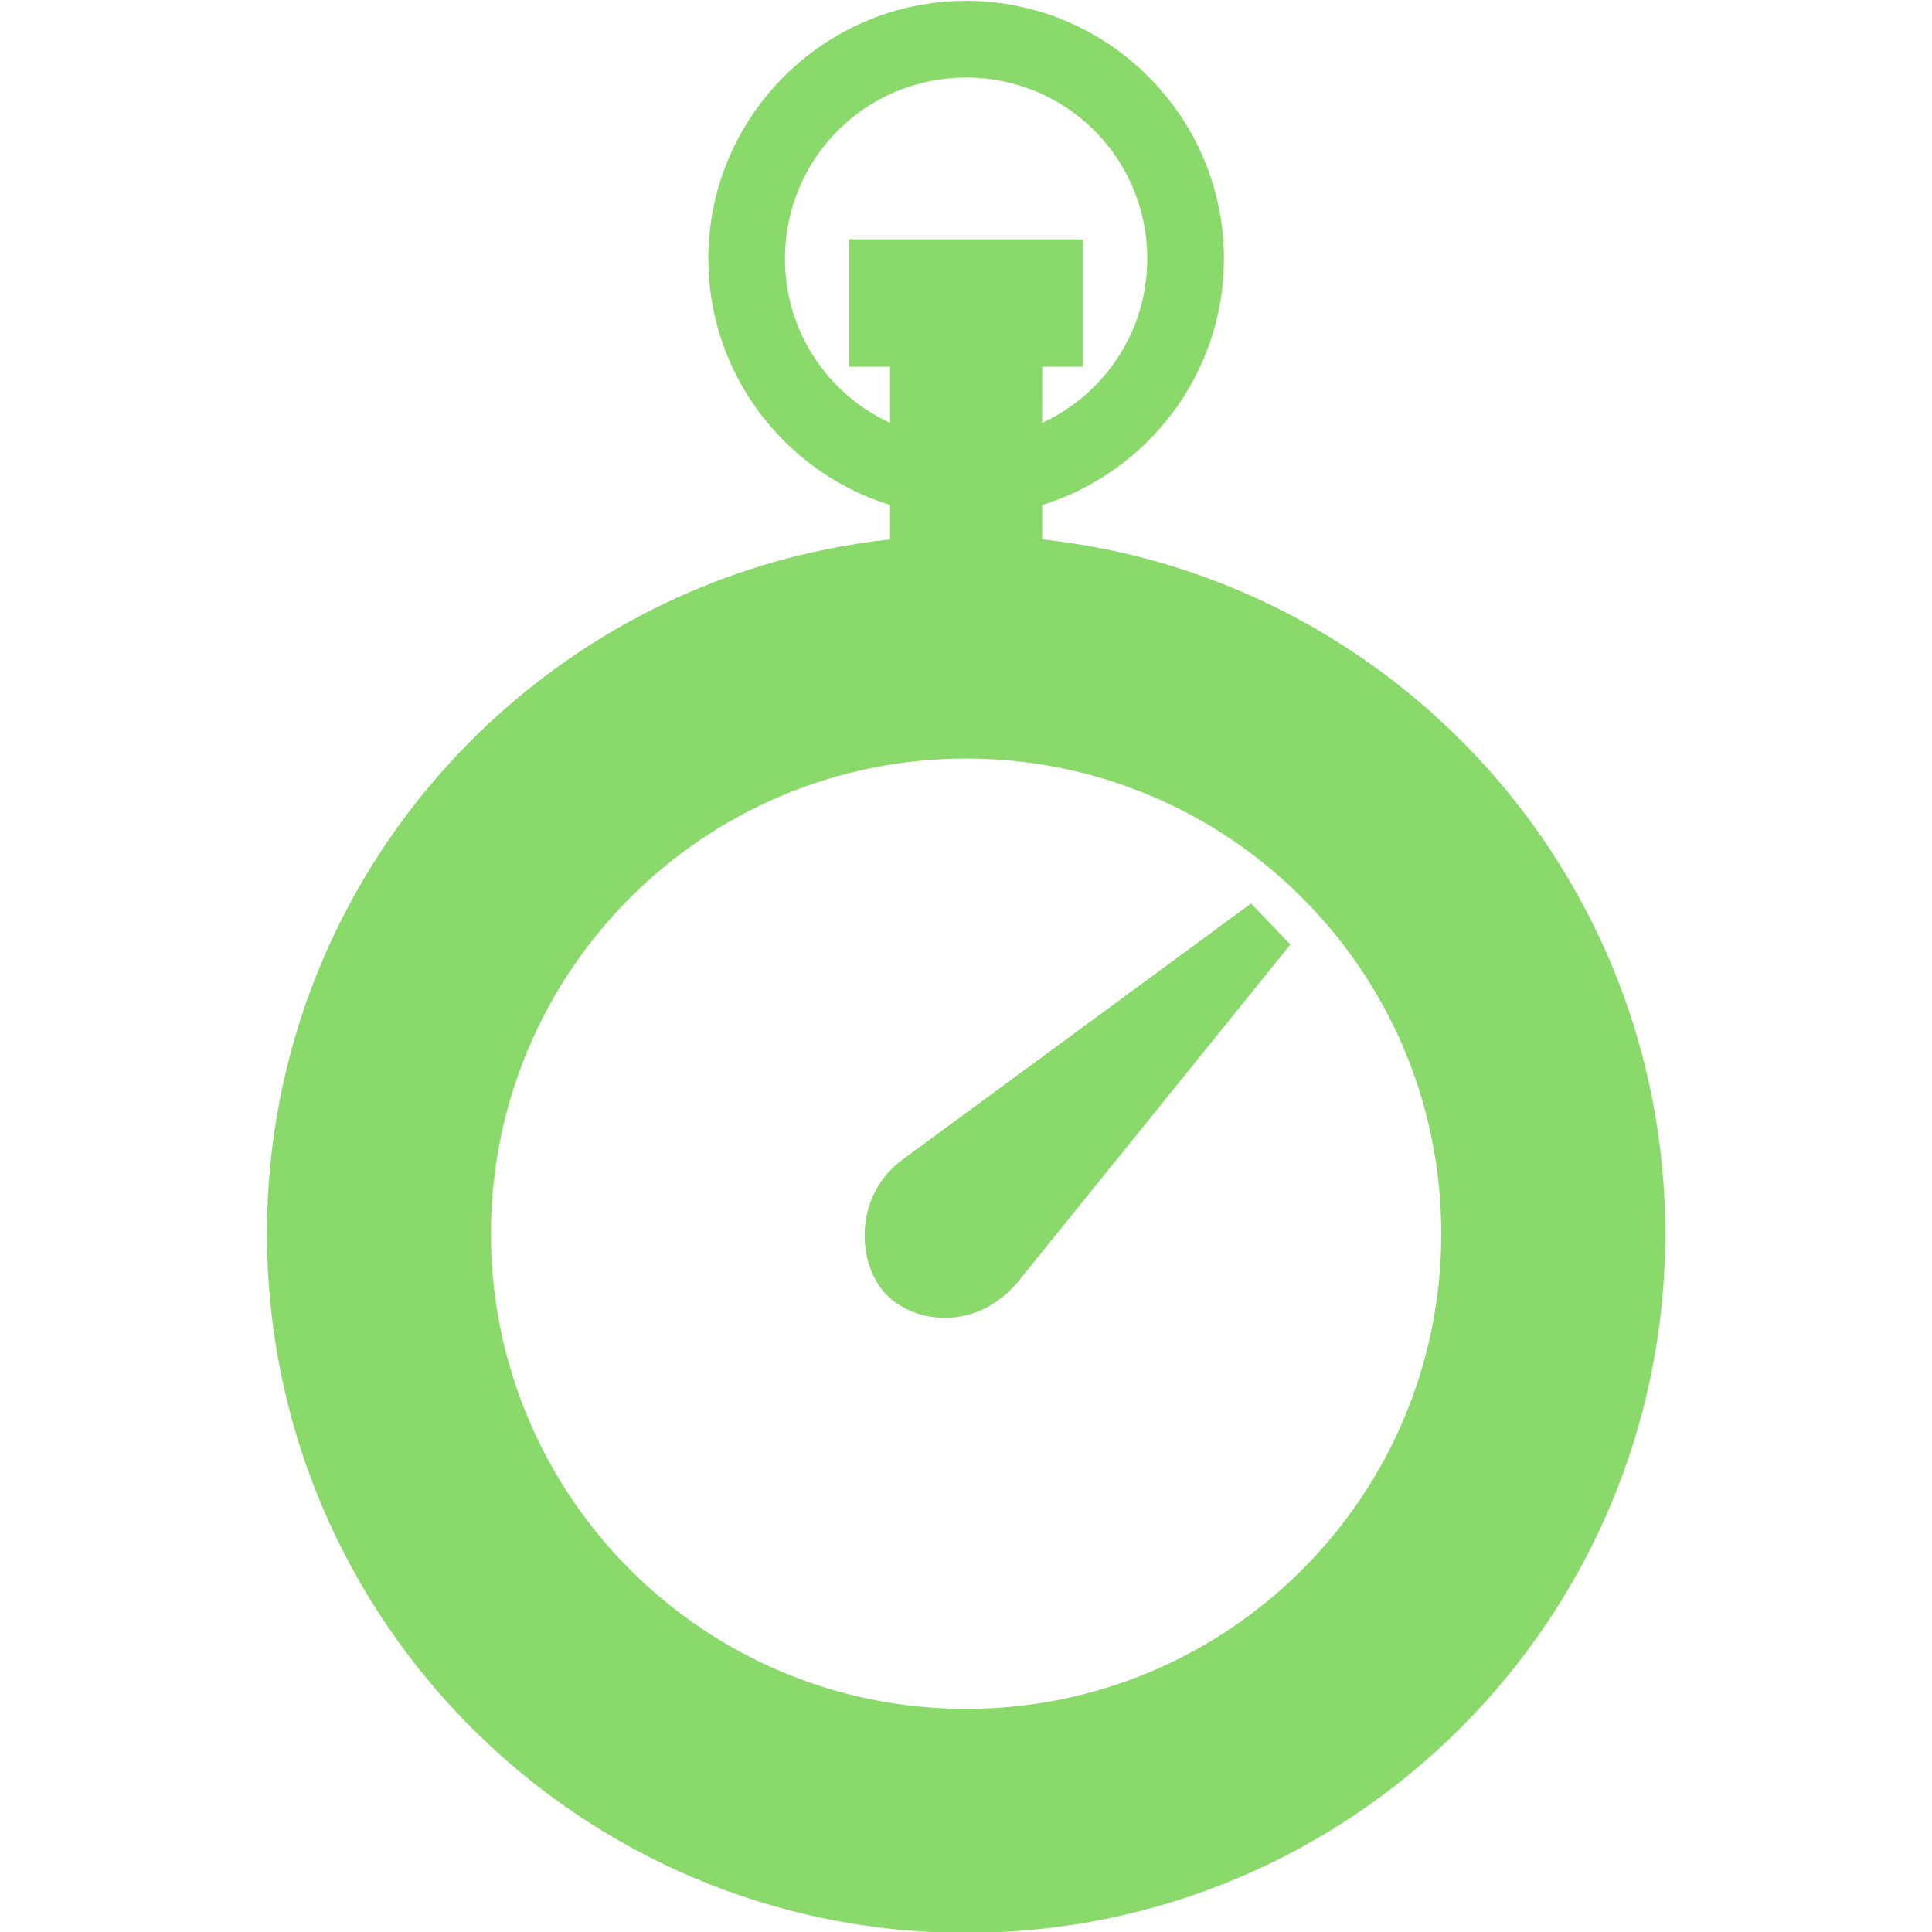 <?xml version="1.0" encoding="UTF-8" standalone="no"?>
<!-- Created with Inkscape (http://www.inkscape.org/) -->

<svg
   xmlns:dc="http://purl.org/dc/elements/1.1/"
   xmlns:cc="http://creativecommons.org/ns#"
   xmlns:rdf="http://www.w3.org/1999/02/22-rdf-syntax-ns#"
   xmlns:svg="http://www.w3.org/2000/svg"
   xmlns="http://www.w3.org/2000/svg"
   version="1.1"
   width="100"
   height="100"
   id="svg5308">
  <defs
     id="defs5310" />
  <g
     id="layer3">
    <g
       transform="matrix(0.817,0,0,0.817,-79.543,-553.728)"
       id="g4953"
       style="display:inline">
      <path
         d="m 50,0 c -7.347,0 -13.344,5.996 -13.344,13.344 0,5.98 3.966,11.064 9.406,12.75 l 0,1.781 C 27.939,29.84 13.812,45.167 13.812,63.812 13.812,83.793 30.019,100 50,100 c 19.981,0 36.188,-16.207 36.188,-36.188 0,-18.646 -14.127,-33.972 -32.25,-35.938 l 0,-1.781 c 5.44,-1.686 9.406,-6.77 9.406,-12.75 C 63.344,5.996 57.347,0 50,0 z m 0,3.969 c 5.193,0 9.375,4.182 9.375,9.375 0,3.783 -2.226,7.017 -5.438,8.5 l 0,-2.906 2.094,0 0,-2.344 0,-1.875 0,-2.375 -2.344,0 -7.406,0 -2.344,0 0,2.375 0,1.875 0,2.344 2.125,0 0,2.906 c -3.212,-1.483 -5.438,-4.717 -5.438,-8.5 0,-5.193 4.182,-9.375 9.375,-9.375 z m 0,35.25 c 13.584,0 24.594,11.01 24.594,24.594 0,13.584 -11.01,24.594 -24.594,24.594 -13.584,0 -24.594,-11.01 -24.594,-24.594 0,-13.584 11.01,-24.594 24.594,-24.594 z m 14.75,7.5 -18.031,13.25 c -2.594,1.903 -2.361,5.46 -0.844,7 1.517,1.54 4.737,1.898 6.875,-0.75 l 14.031,-17.375 -2.031,-2.125 z"
         transform="matrix(1.224,0,0,1.224,97.367,677.811)"
         id="path4880"
         style="fill:#8ad96b;fill-opacity:1;stroke:none" />
    </g>
  </g>
</svg>
